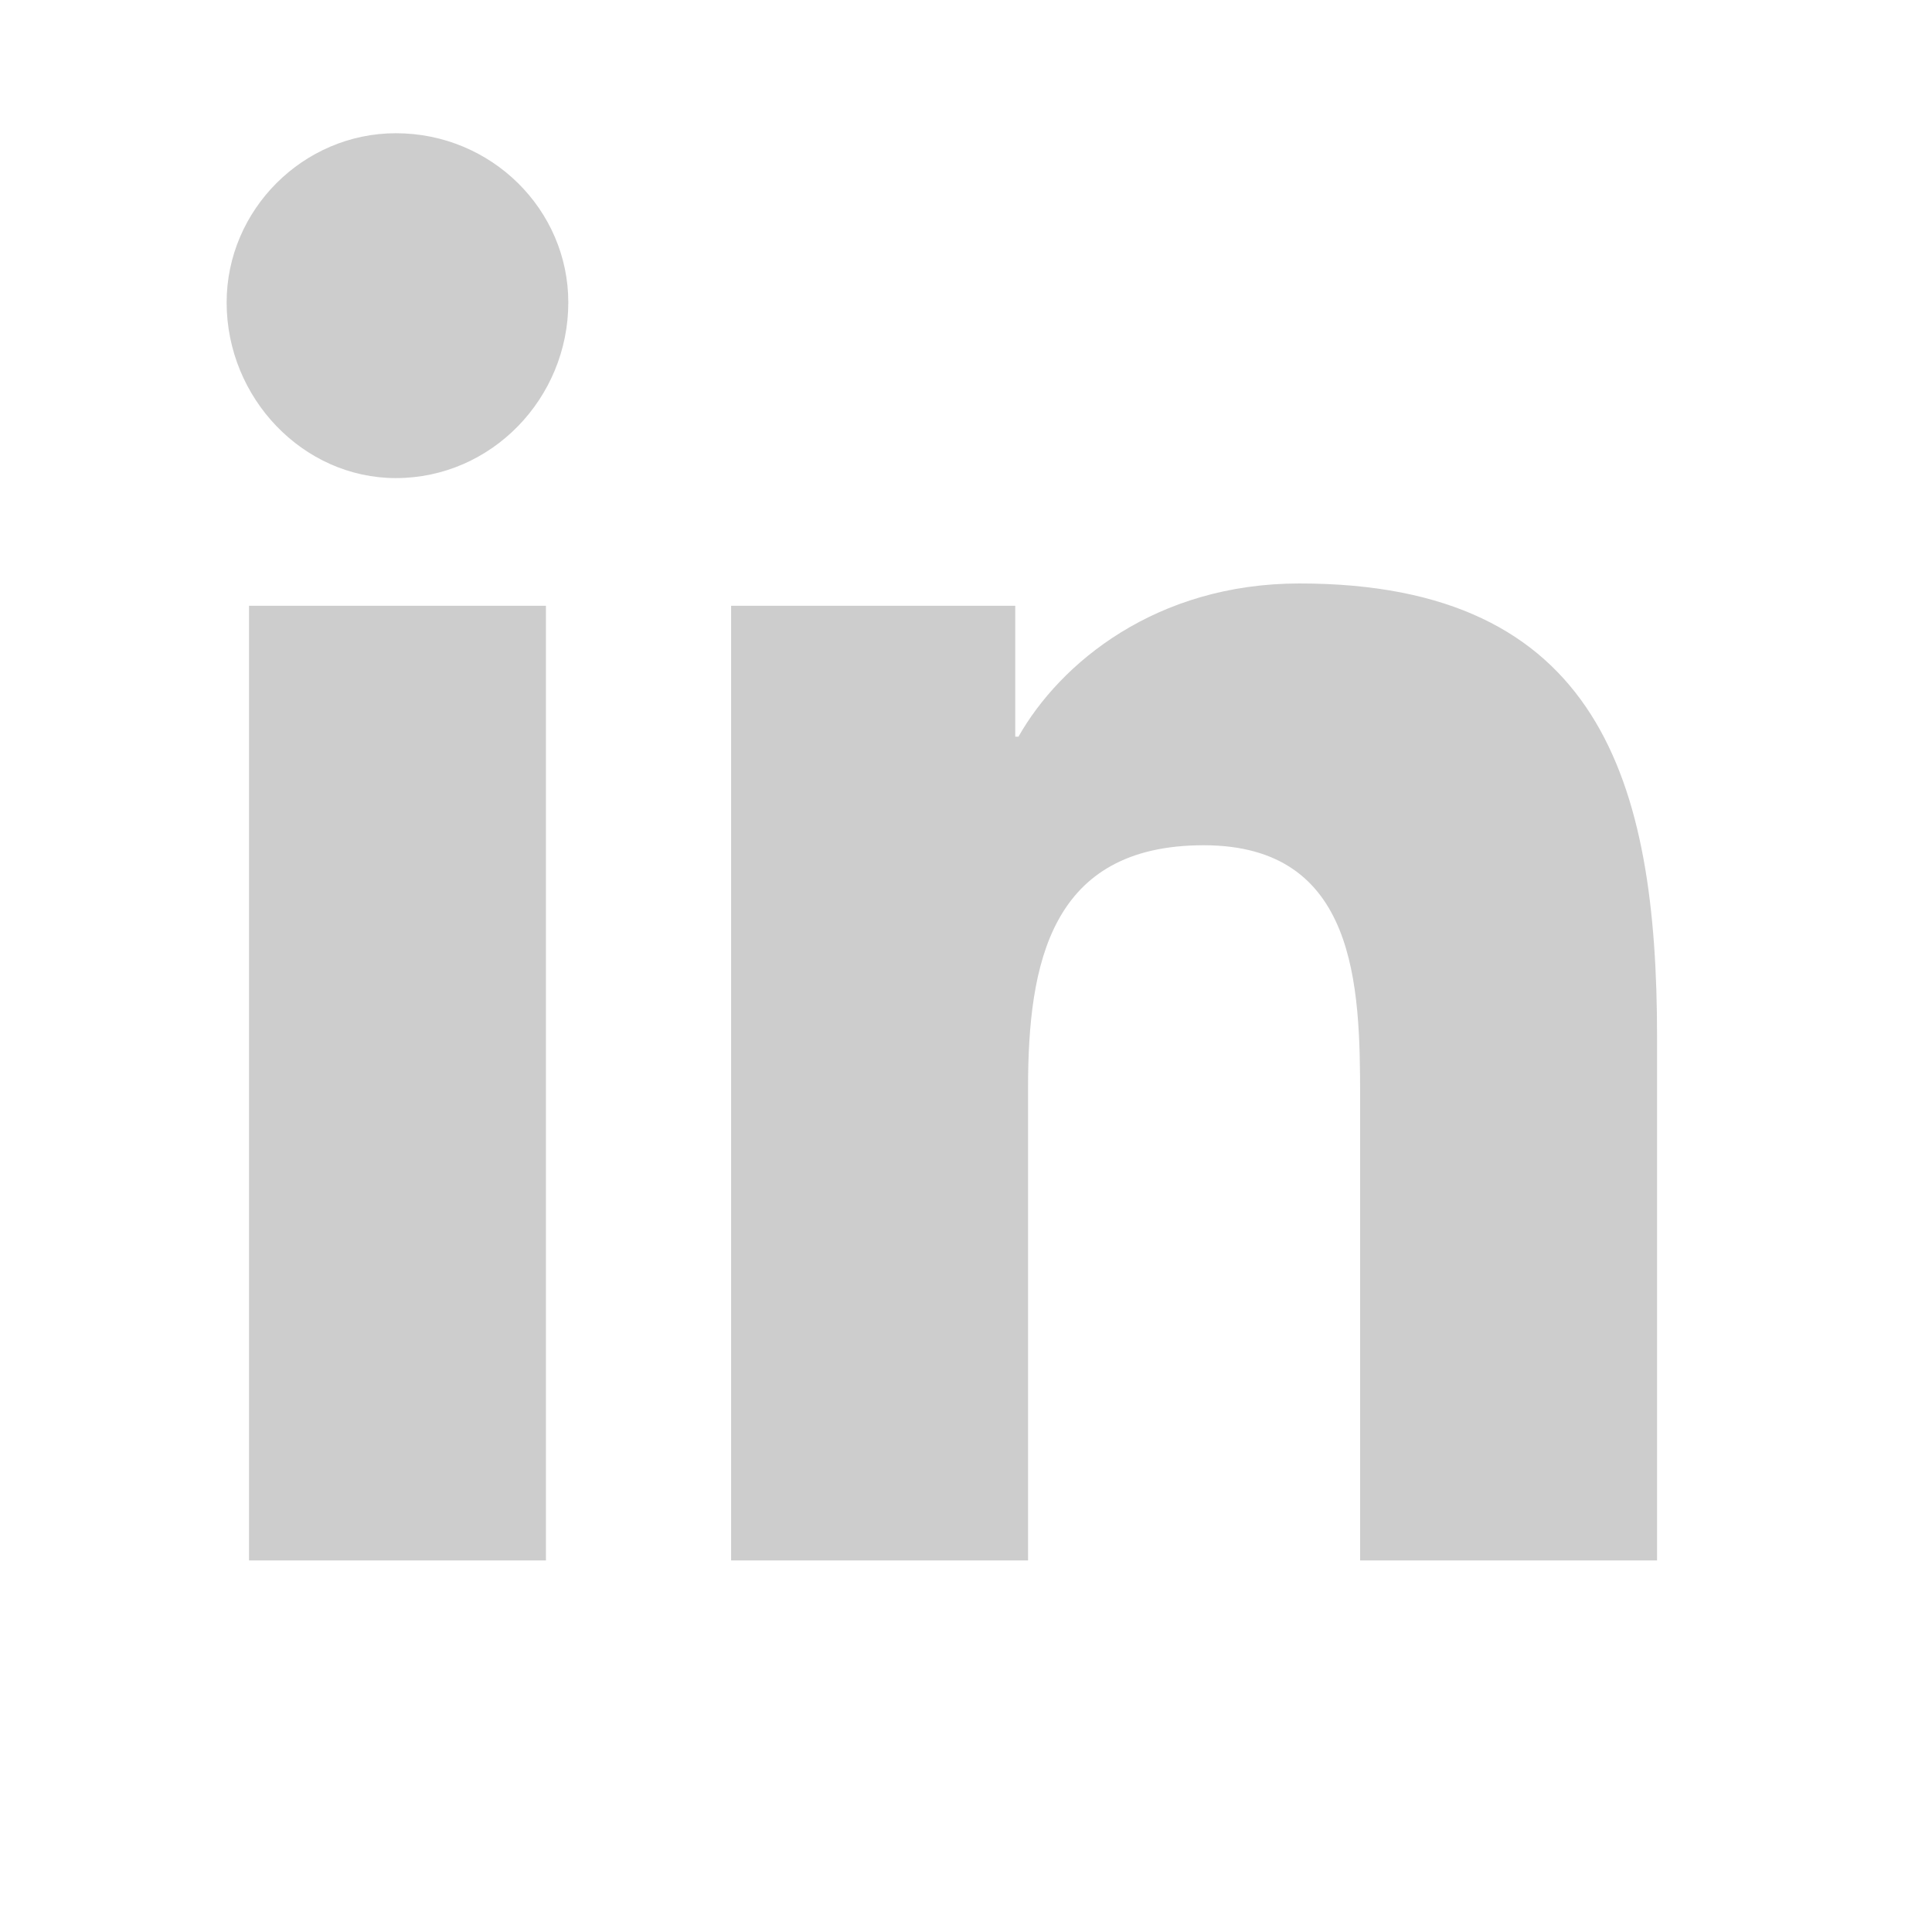 <svg width="26" height="26" viewBox="0 0 26 26" fill="none" xmlns="http://www.w3.org/2000/svg">
<g clip-path="url(#clip0_1_4)">
<path d="M-103.344 12.75C-103.344 18.078 -107.254 22.504 -112.367 23.277V15.844H-109.875L-109.402 12.75H-112.367V10.773C-112.367 9.914 -111.938 9.098 -110.605 9.098H-109.273V6.477C-109.273 6.477 -110.477 6.262 -111.68 6.262C-114.086 6.262 -115.676 7.766 -115.676 10.43V12.75H-118.383V15.844H-115.676V23.277C-120.789 22.504 -124.656 18.078 -124.656 12.75C-124.656 6.863 -119.887 2.094 -114 2.094C-108.113 2.094 -103.344 6.863 -103.344 12.75ZM-61.677 8.281C-61.677 8.496 -61.677 8.668 -61.677 8.883C-61.677 14.855 -66.189 21.688 -74.482 21.688C-77.06 21.688 -79.423 20.957 -81.4 19.668C-81.056 19.711 -80.713 19.754 -80.326 19.754C-78.22 19.754 -76.287 19.023 -74.74 17.82C-76.716 17.777 -78.392 16.488 -78.951 14.684C-78.65 14.727 -78.392 14.77 -78.091 14.77C-77.705 14.77 -77.275 14.684 -76.931 14.598C-78.994 14.168 -80.541 12.363 -80.541 10.172V10.129C-79.939 10.473 -79.209 10.645 -78.478 10.688C-79.724 9.871 -80.498 8.496 -80.498 6.949C-80.498 6.09 -80.283 5.316 -79.896 4.672C-77.662 7.379 -74.31 9.184 -70.572 9.398C-70.658 9.055 -70.701 8.711 -70.701 8.367C-70.701 5.875 -68.681 3.855 -66.189 3.855C-64.9 3.855 -63.74 4.371 -62.88 5.273C-61.892 5.059 -60.904 4.672 -60.044 4.156C-60.388 5.23 -61.076 6.09 -62.021 6.648C-61.119 6.562 -60.216 6.305 -59.443 5.961C-60.044 6.863 -60.818 7.637 -61.677 8.281ZM-28.175 7.809C-25.468 7.809 -23.234 10.043 -23.234 12.75C-23.234 15.5 -25.468 17.691 -28.175 17.691C-30.925 17.691 -33.116 15.5 -33.116 12.75C-33.116 10.043 -30.925 7.809 -28.175 7.809ZM-28.175 15.973C-26.413 15.973 -24.995 14.555 -24.995 12.75C-24.995 10.988 -26.413 9.57 -28.175 9.57C-29.98 9.57 -31.398 10.988 -31.398 12.75C-31.398 14.555 -29.937 15.973 -28.175 15.973ZM-21.902 7.637C-21.902 8.281 -22.417 8.797 -23.062 8.797C-23.706 8.797 -24.222 8.281 -24.222 7.637C-24.222 6.992 -23.706 6.477 -23.062 6.477C-22.417 6.477 -21.902 6.992 -21.902 7.637ZM-18.636 8.797C-18.55 10.387 -18.55 15.156 -18.636 16.746C-18.722 18.293 -19.066 19.625 -20.183 20.785C-21.3 21.902 -22.675 22.246 -24.222 22.332C-25.812 22.418 -30.581 22.418 -32.171 22.332C-33.718 22.246 -35.05 21.902 -36.21 20.785C-37.327 19.625 -37.671 18.293 -37.757 16.746C-37.843 15.156 -37.843 10.387 -37.757 8.797C-37.671 7.25 -37.327 5.875 -36.21 4.758C-35.05 3.641 -33.718 3.297 -32.171 3.211C-30.581 3.125 -25.812 3.125 -24.222 3.211C-22.675 3.297 -21.3 3.641 -20.183 4.758C-19.066 5.875 -18.722 7.25 -18.636 8.797ZM-20.698 18.422C-20.183 17.176 -20.312 14.168 -20.312 12.75C-20.312 11.375 -20.183 8.367 -20.698 7.078C-21.042 6.262 -21.687 5.574 -22.503 5.273C-23.792 4.758 -26.8 4.887 -28.175 4.887C-29.593 4.887 -32.601 4.758 -33.847 5.273C-34.706 5.617 -35.351 6.262 -35.694 7.078C-36.21 8.367 -36.081 11.375 -36.081 12.75C-36.081 14.168 -36.21 17.176 -35.694 18.422C-35.351 19.281 -34.706 19.926 -33.847 20.27C-32.601 20.785 -29.593 20.656 -28.175 20.656C-26.8 20.656 -23.792 20.785 -22.503 20.27C-21.687 19.926 -20.999 19.281 -20.698 18.422ZM7.347 21H3.351V8.152H7.347V21ZM5.327 6.434C4.081 6.434 3.05 5.359 3.05 4.07C3.05 2.824 4.081 1.793 5.327 1.793C6.616 1.793 7.648 2.824 7.648 4.07C7.648 5.359 6.616 6.434 5.327 6.434ZM22.257 21H18.304V14.77C18.304 13.266 18.261 11.375 16.198 11.375C14.136 11.375 13.835 12.965 13.835 14.641V21H9.839V8.152H13.663V9.914H13.706C14.265 8.926 15.554 7.852 17.488 7.852C21.527 7.852 22.3 10.516 22.3 13.953V21H22.257ZM63.107 8.367C63.021 10.258 61.732 12.793 59.197 16.059C56.576 19.453 54.384 21.172 52.537 21.172C51.419 21.172 50.474 20.141 49.701 18.078C48.197 12.492 47.552 9.27 46.306 9.27C46.134 9.27 45.662 9.57 44.802 10.172L43.9 9.012C46.091 7.035 48.197 4.887 49.529 4.758C51.033 4.629 51.978 5.66 52.322 7.852C53.525 15.629 54.084 16.832 56.318 13.266C57.134 12.02 57.564 11.031 57.65 10.387C57.822 8.41 56.103 8.539 54.9 9.055C55.845 5.961 57.65 4.457 60.314 4.543C62.291 4.586 63.236 5.875 63.107 8.367Z" fill="#CDCDCD"/>
</g>
<defs>
<clipPath id="clip0_1_4">
<rect width="26" height="26" fill="white"/>
</clipPath>
</defs>
</svg>
